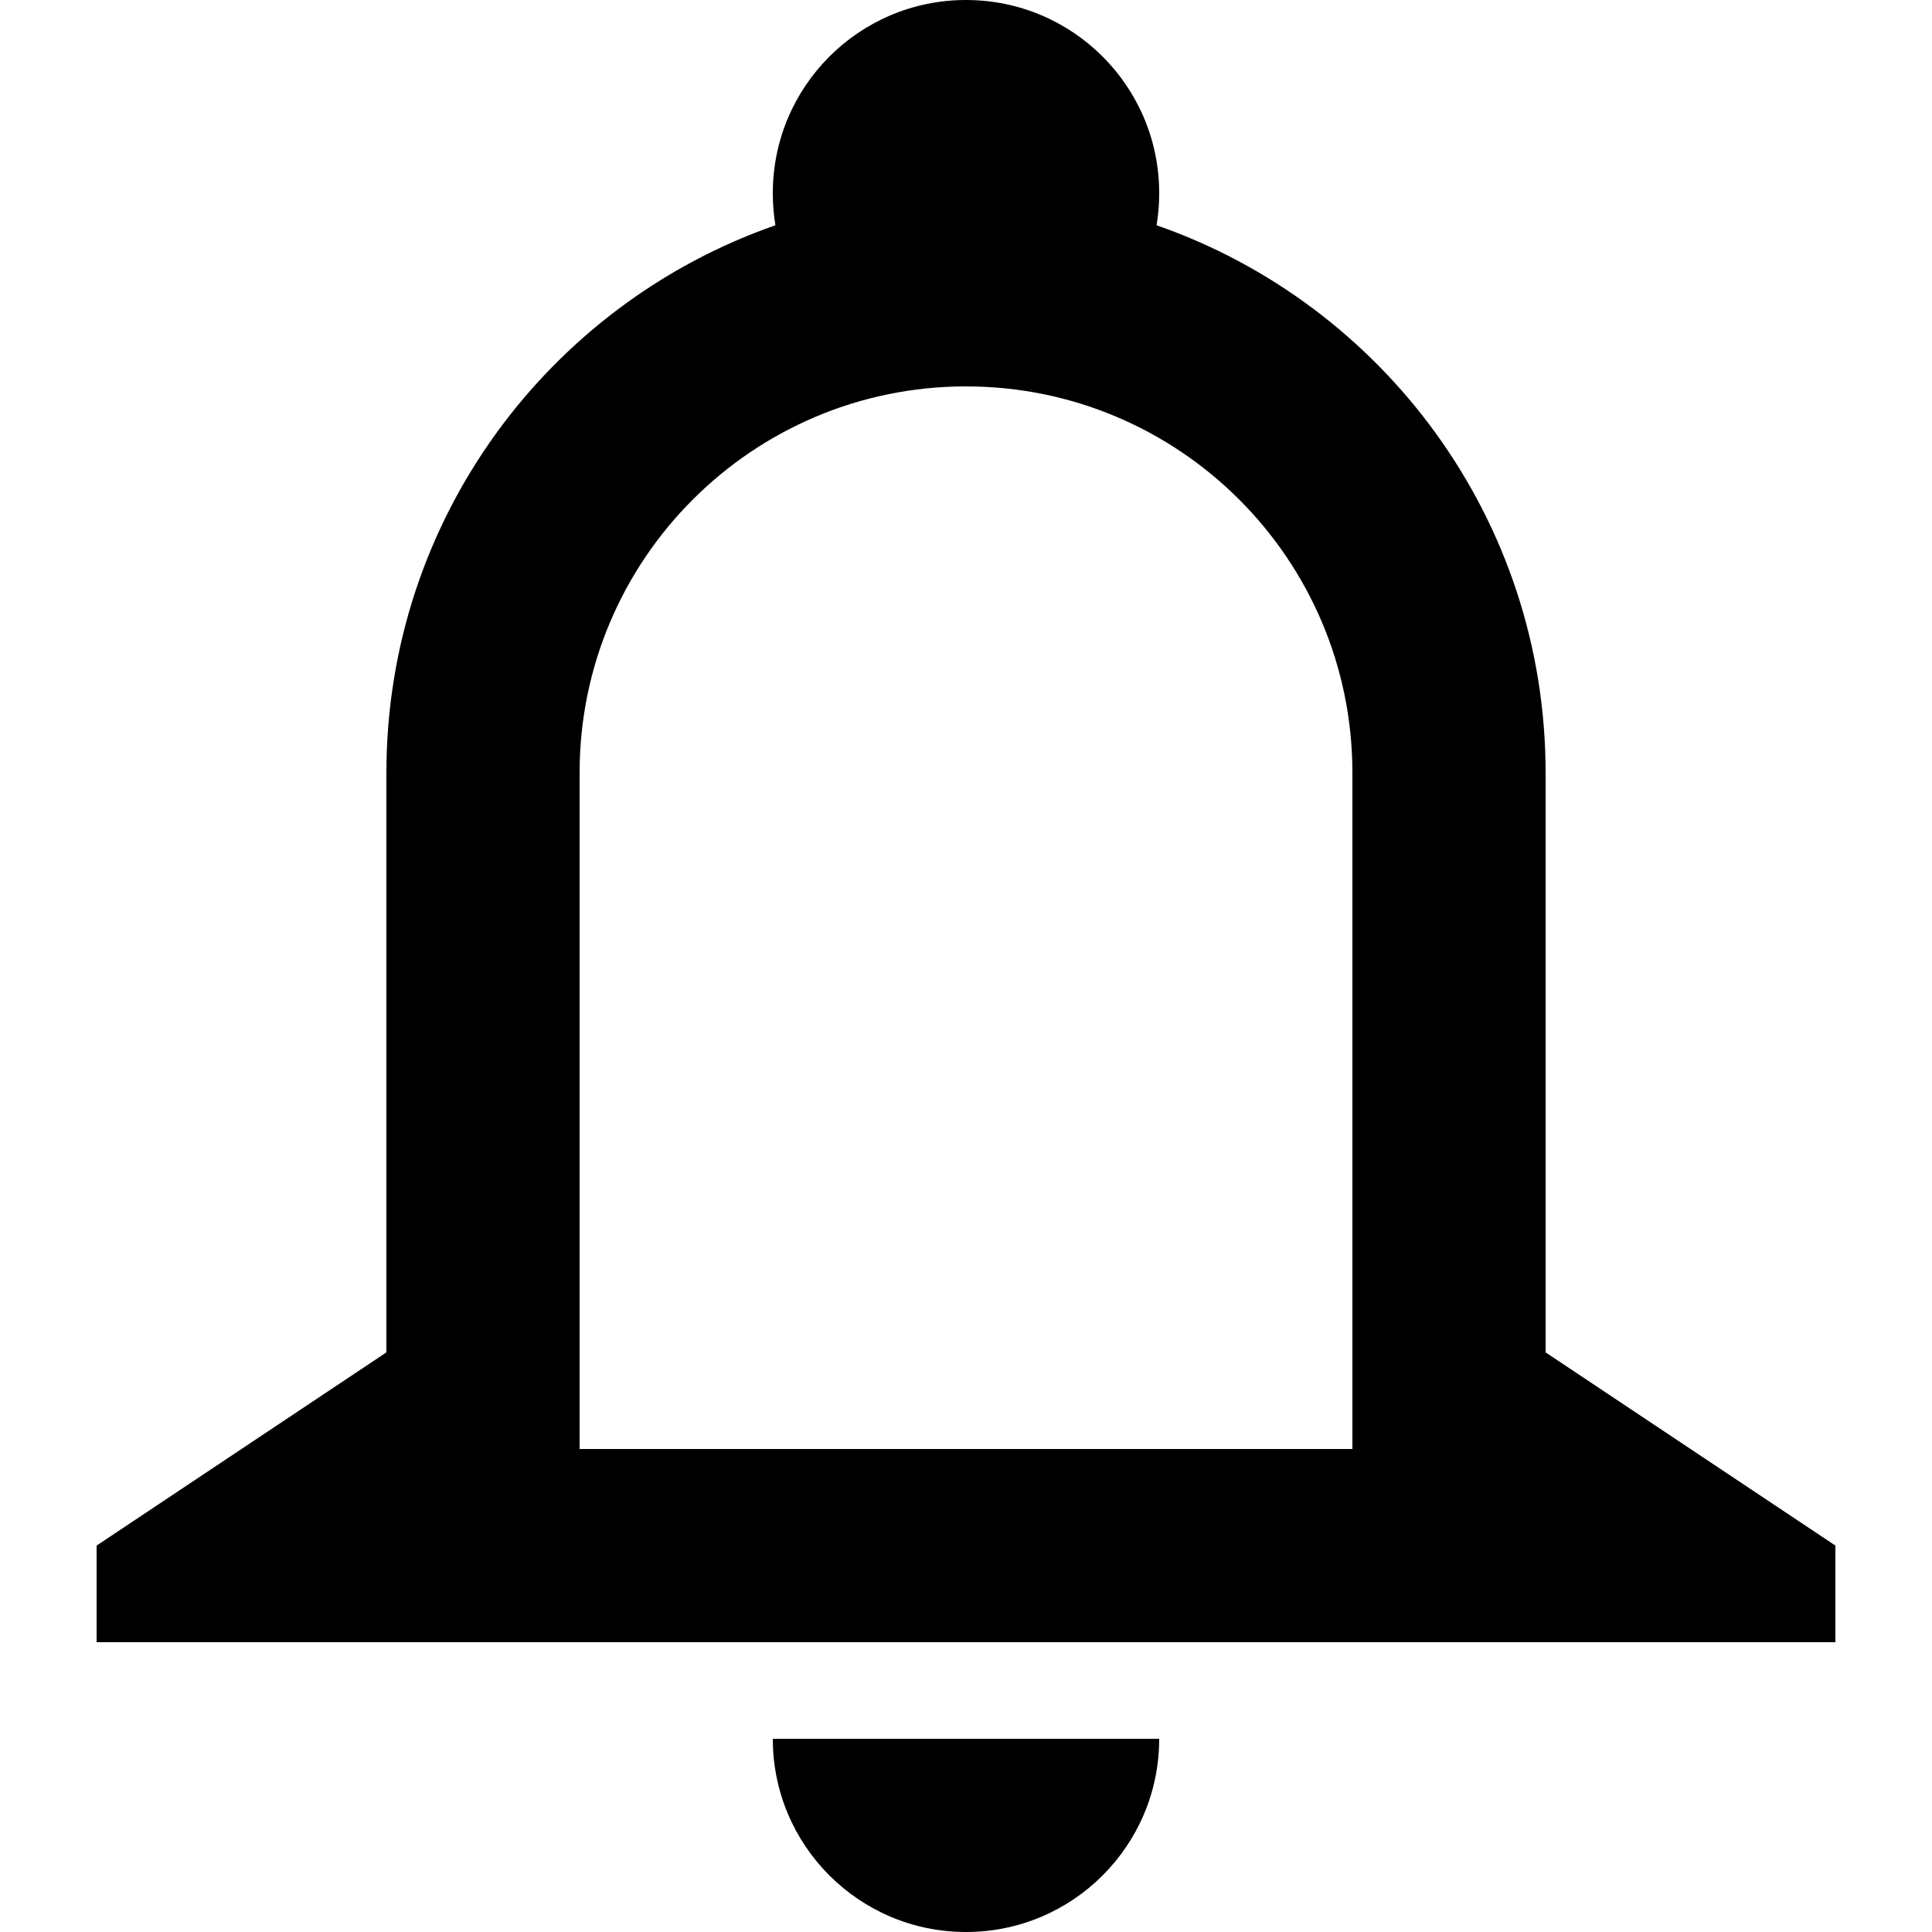 <svg width="20px" height="20px" viewBox="0 0 20 20" version="1.1" xmlns="http://www.w3.org/2000/svg" xmlns:xlink="http://www.w3.org/1999/xlink"><title>notifications-outline</title><desc>Created with Sketch.</desc><defs></defs><g id="Page-1" stroke="none" stroke-width="1" fill="none" fill-rule="evenodd"><g id="notifications-outline" fill="#000000"><path d="M14,8 C14,5.791 12.209,4 10,4 C7.791,4 6,5.791 6,8 L6,15 L14,15 L14,8 Z M8.027,2.332 C5.683,3.148 4,5.377 4,8 L4,14 L1,16 L1,17 L19,17 L19,16 L16,14 L16,8 C16,5.377 14.317,3.148 11.973,2.332 C11.991,2.224 12,2.113 12,2 C12,0.895 11.105,0 10,0 C8.895,0 8,0.895 8,2 C8,2.113 8.009,2.224 8.027,2.332 L8.027,2.332 Z M12,18 C12,19.105 11.105,20 10,20 C8.895,20 8,19.105 8,18 L12,18 L12,18 Z" id="Combined-Shape"></path></g></g></svg>